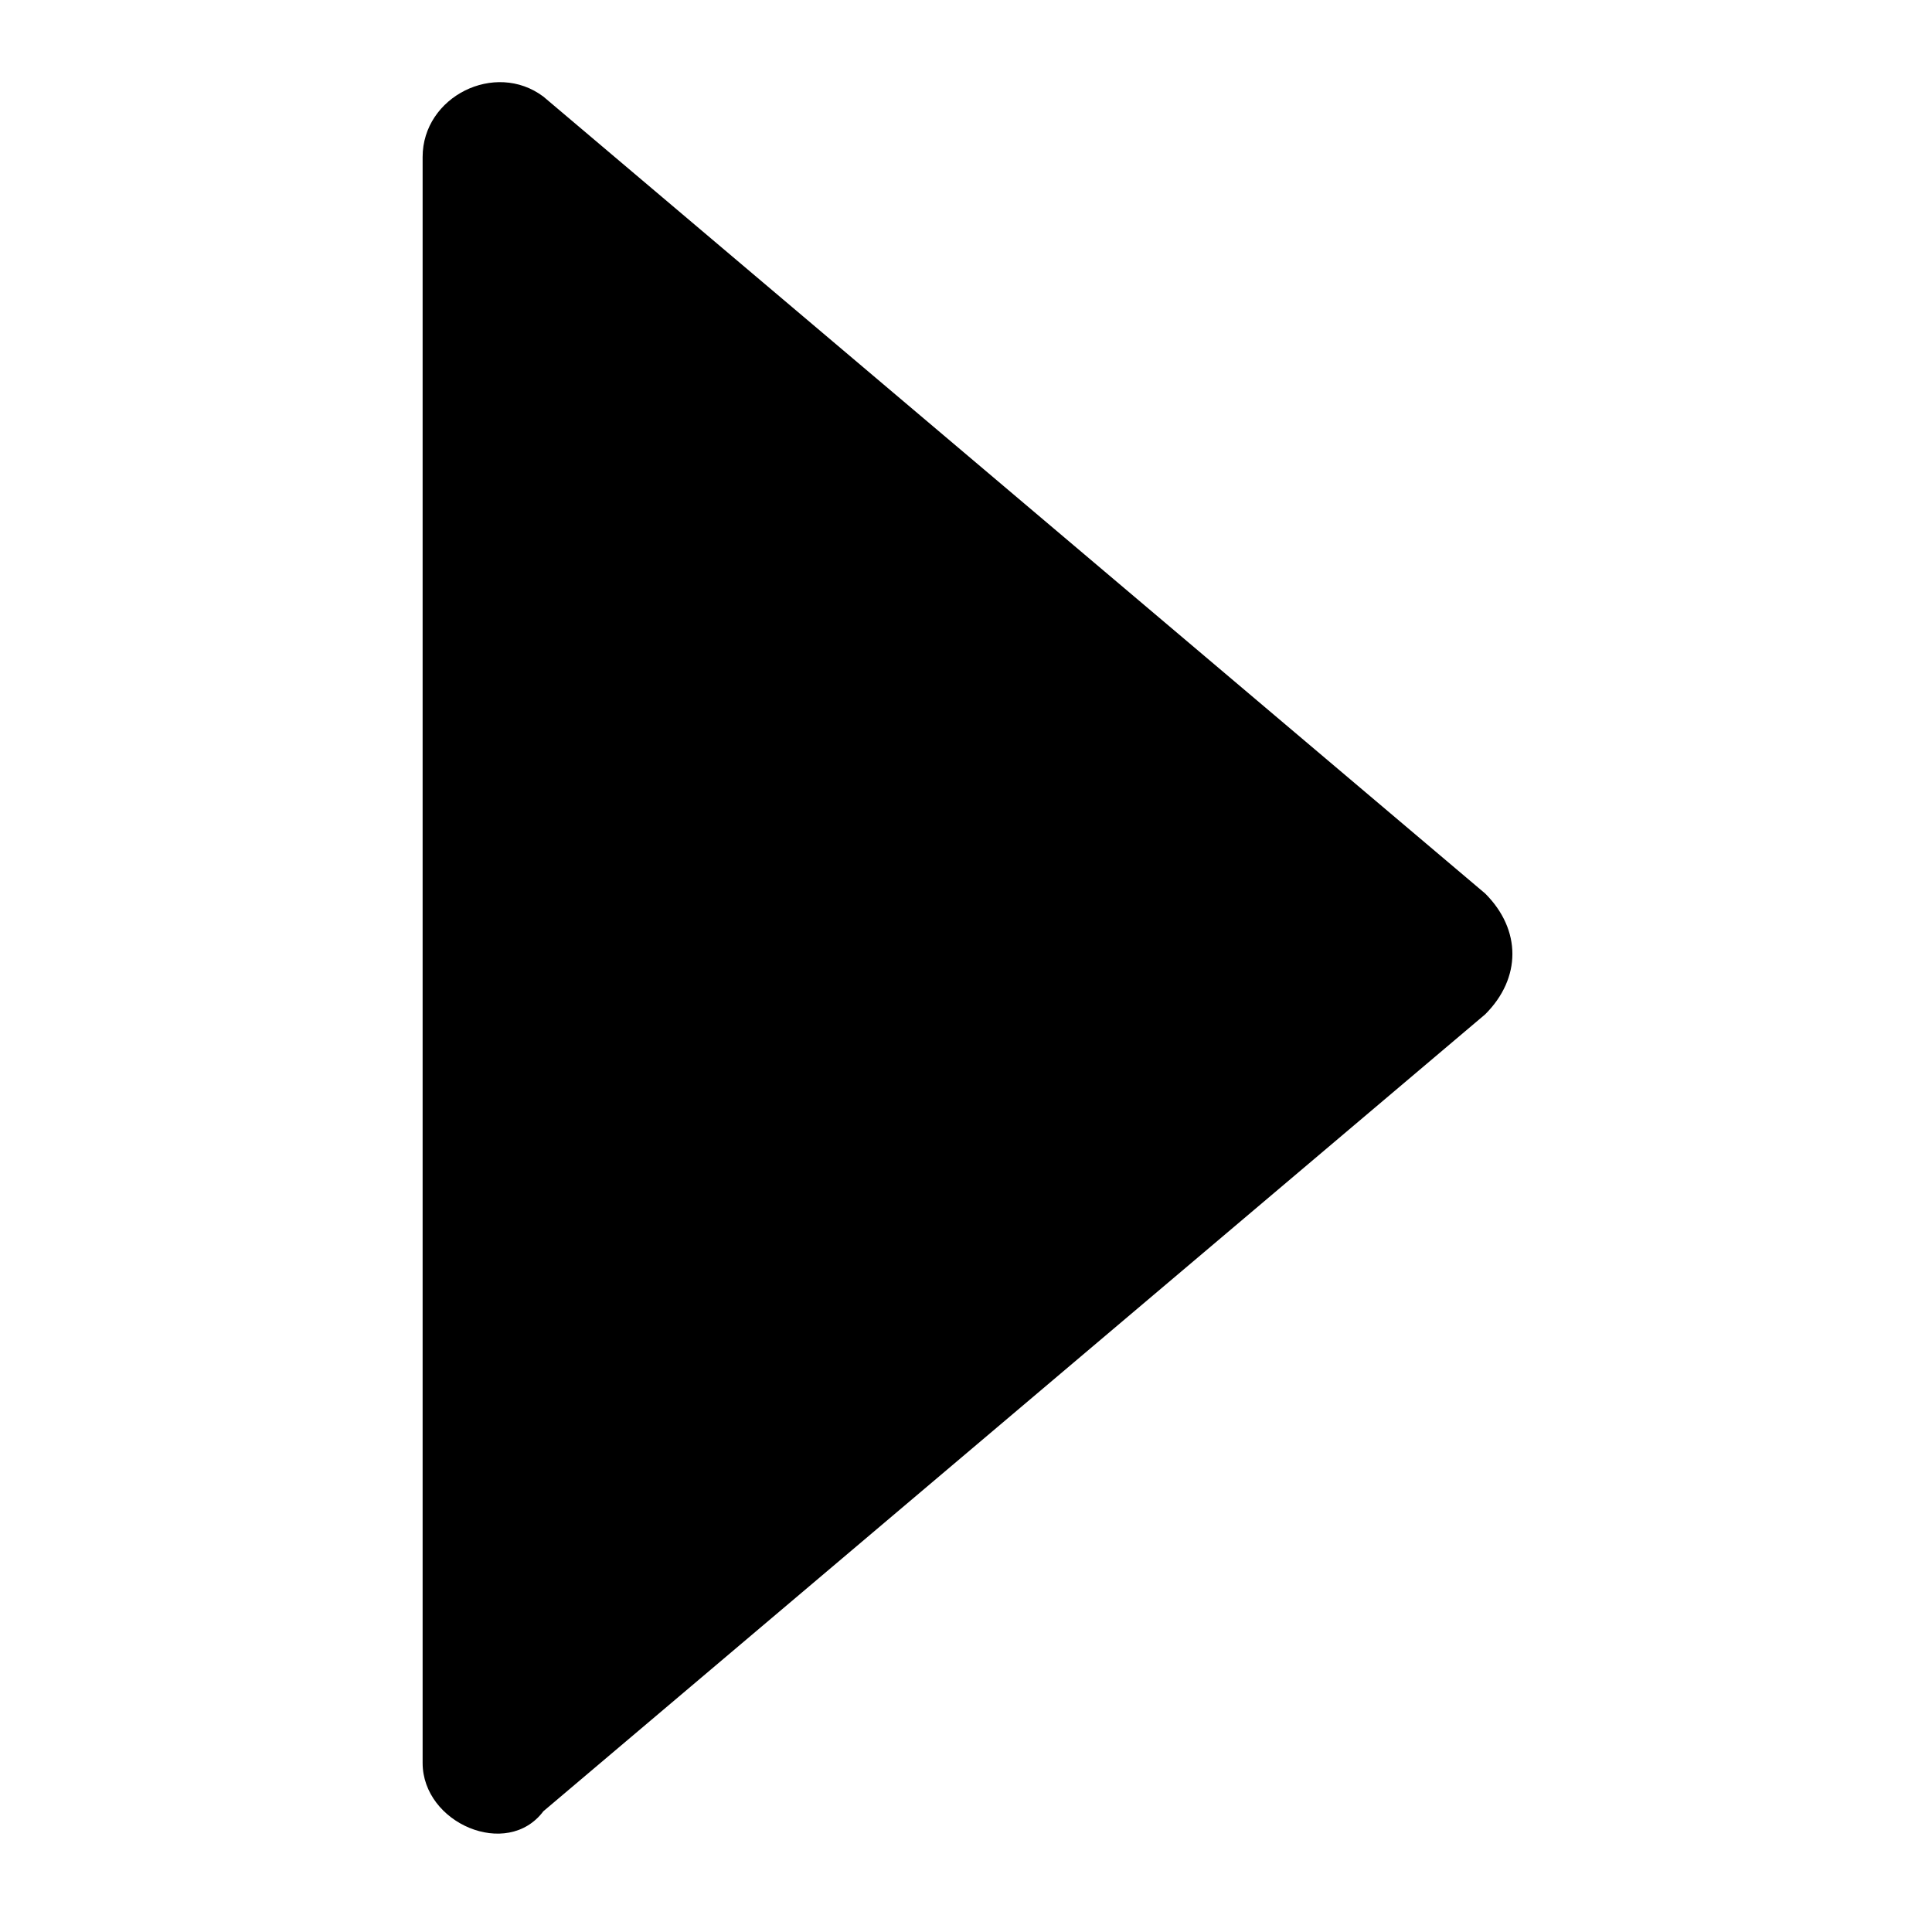 
<!-- Generator: Adobe Illustrator 21.1.0, SVG Export Plug-In . SVG Version: 6.00 Build 0)  -->
<svg version="1.1" id="Layer_1" xmlns="http://www.w3.org/2000/svg" xmlns:xlink="http://www.w3.org/1999/xlink" x="0px" y="0px"
	 viewBox="0 0 16 16" style="enable-background:new 0 0 16 16;" xml:space="preserve">
<path d="M3.5,14.6V1.3c0-0.5,0.6-0.8,1-0.5l7.8,6.6c0.3,0.3,0.3,0.7,0,1L4.5,15C4.2,15.4,3.5,15.1,3.5,14.6z"/>
</svg>
